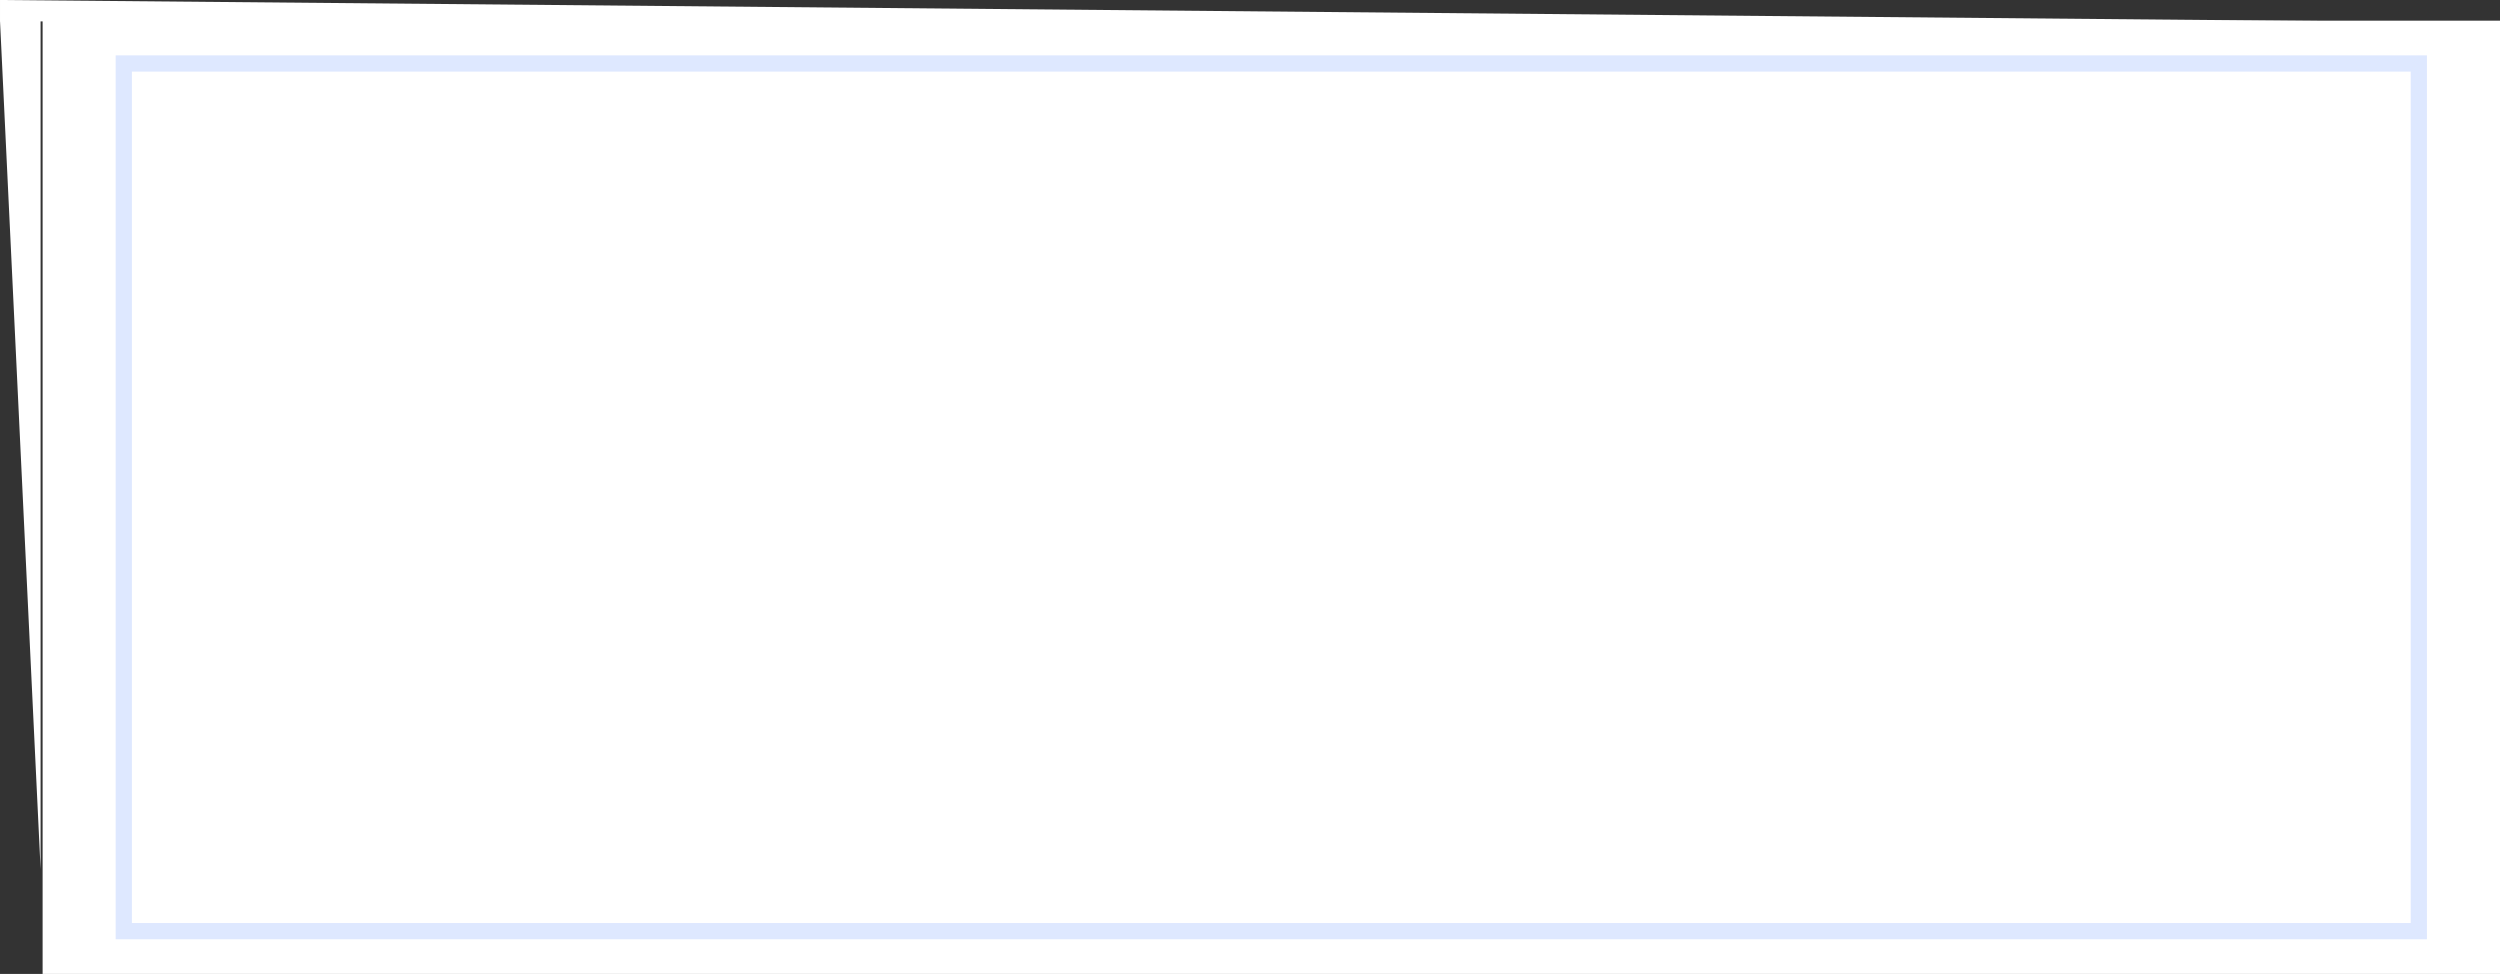 <svg xmlns="http://www.w3.org/2000/svg" width="616" height="239.981" fill="#fff"><rect width="100%" height="100%" fill="#333333" stroke="none"/><path d="M581.937 5.274L.001 0v5.274z"/><path d="M10 214.156L0 5.094h10zm.5-209.062H616v234.887H10.5z"/><path d="M30.5 15.641H596v213.792H30.5z" stroke="#dee8ff" stroke-width="4"/></svg>
